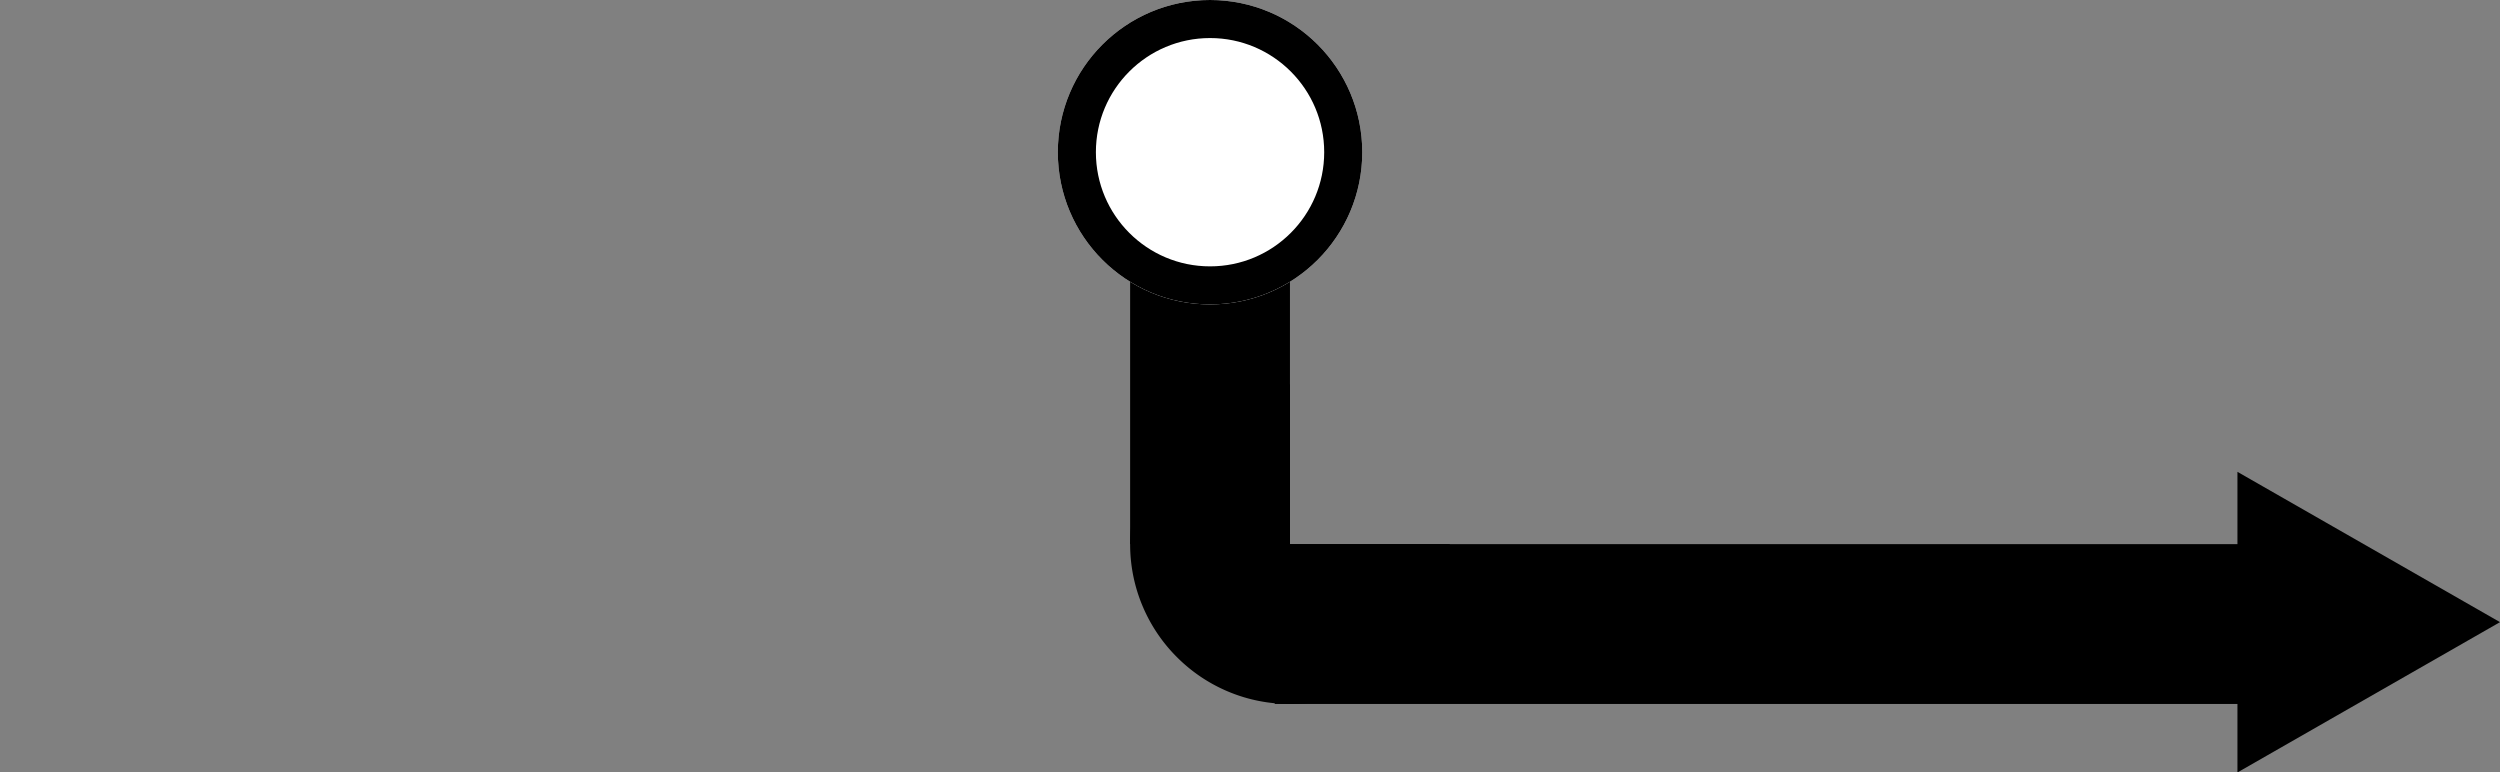 <svg id="Component_6_1" data-name="Component 6 – 1" xmlns="http://www.w3.org/2000/svg" width="657" height="203" viewBox="0 0 657 203">
  <rect x="0" y="0" width="657" height="203" fill="#808080" stroke="none"/>
  <rect id="Rectangle_41" data-name="Rectangle 41" width="42" height="91" transform="translate(297 52)"/>
  <rect id="Rectangle_42" data-name="Rectangle 42" width="273" height="42" transform="translate(335 143)"/>
  <g id="Ellipse_16" data-name="Ellipse 16" transform="translate(278)" fill="#fff" stroke="#000" stroke-width="10">
    <circle cx="40" cy="40" r="40" stroke="none"/>
    <circle cx="40" cy="40" r="35" fill="none"/>
  </g>
  <path id="Polygon_2" data-name="Polygon 2" d="M39.5,0,79,69H0Z" transform="translate(657 124) rotate(90)"/>
  <path id="Subtraction_2" data-name="Subtraction 2" d="M-5437-1972a41.746,41.746,0,0,1-16.349-3.3,41.868,41.868,0,0,1-13.35-9,41.852,41.852,0,0,1-9-13.35A41.726,41.726,0,0,1-5479-2014a41.73,41.73,0,0,1,3.3-16.349,41.848,41.848,0,0,1,9-13.35,41.86,41.86,0,0,1,13.35-9A41.738,41.738,0,0,1-5437-2056v42h42a41.739,41.739,0,0,1-3.3,16.348,41.847,41.847,0,0,1-9,13.35,41.858,41.858,0,0,1-13.35,9A41.74,41.74,0,0,1-5437-1972Z" transform="translate(5776 2157)"/>
  <rect id="Rectangle_44" data-name="Rectangle 44" width="273" height="42" transform="translate(53 143)" fill="rgba(0,0,0,0)"/>
  <path id="Polygon_3" data-name="Polygon 3" d="M39.5,0,79,69H0Z" transform="translate(0 203) rotate(-90)" fill="rgba(0,0,0,0)"/>
</svg>
